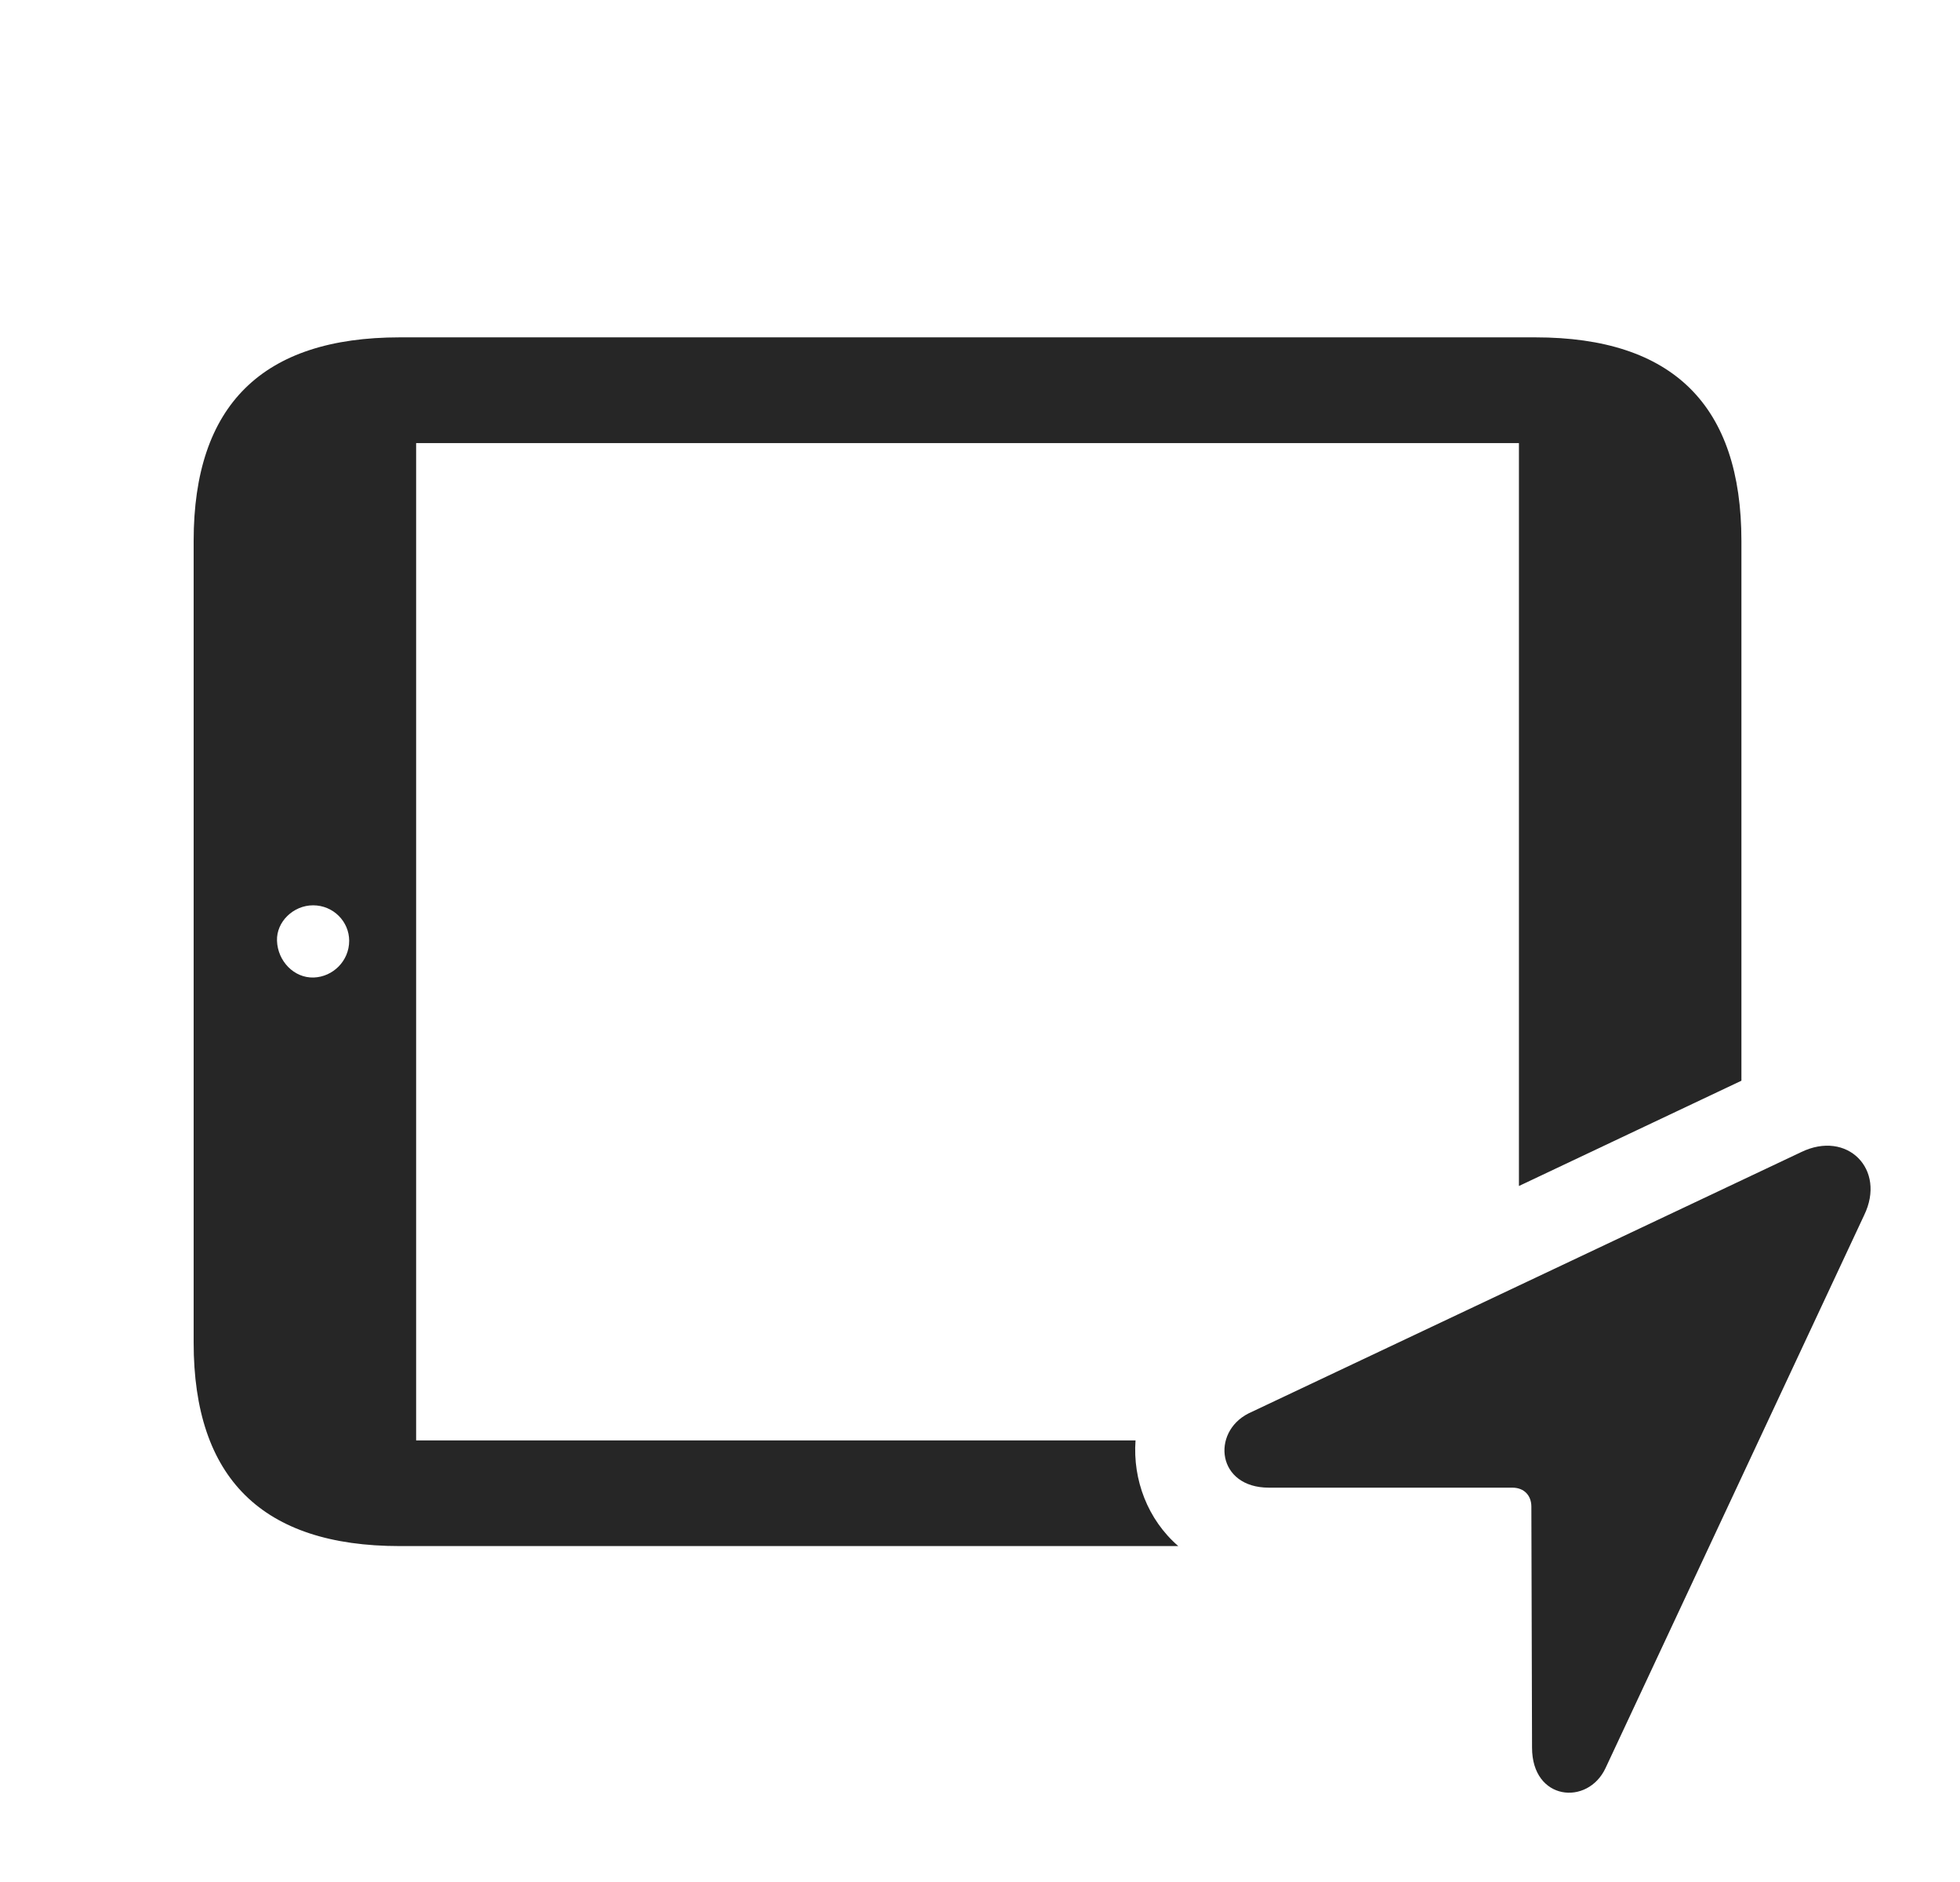 <?xml version="1.0" encoding="UTF-8"?>
<!--Generator: Apple Native CoreSVG 341-->
<!DOCTYPE svg
PUBLIC "-//W3C//DTD SVG 1.1//EN"
       "http://www.w3.org/Graphics/SVG/1.1/DTD/svg11.dtd">
<svg version="1.1" xmlns="http://www.w3.org/2000/svg" xmlns:xlink="http://www.w3.org/1999/xlink" viewBox="0 0 29.16 27.996">
 <g>
  <rect height="27.996" opacity="0" width="29.16" x="0" y="0"/>
  <path d="M25.908 8.046L25.908 16.075L22.598 17.641L22.598 6.591L6.191 6.591L6.191 21.425L16.894 21.425C16.851 22.009 17.074 22.603 17.53 22.997L5.947 22.997C3.906 22.997 2.881 21.991 2.881 19.97L2.881 8.046C2.881 6.024 3.906 5.018 5.947 5.018L22.842 5.018C24.893 5.018 25.908 6.034 25.908 8.046ZM4.121 13.993C4.131 14.296 4.375 14.55 4.668 14.54C4.951 14.53 5.195 14.296 5.195 13.993C5.195 13.71 4.961 13.466 4.658 13.466C4.365 13.466 4.111 13.71 4.121 13.993Z" fill="black" fill-opacity="0.85"/>
  <path d="M18.877 22.128L22.5 22.128C22.676 22.128 22.783 22.245 22.783 22.411L22.793 25.995C22.793 26.786 23.623 26.864 23.887 26.298L27.734 18.075C28.066 17.391 27.48 16.805 26.797 17.137L18.574 21.024C18.018 21.307 18.105 22.128 18.877 22.128Z" fill="black" fill-opacity="0.85"/>
 </g>
</svg>

